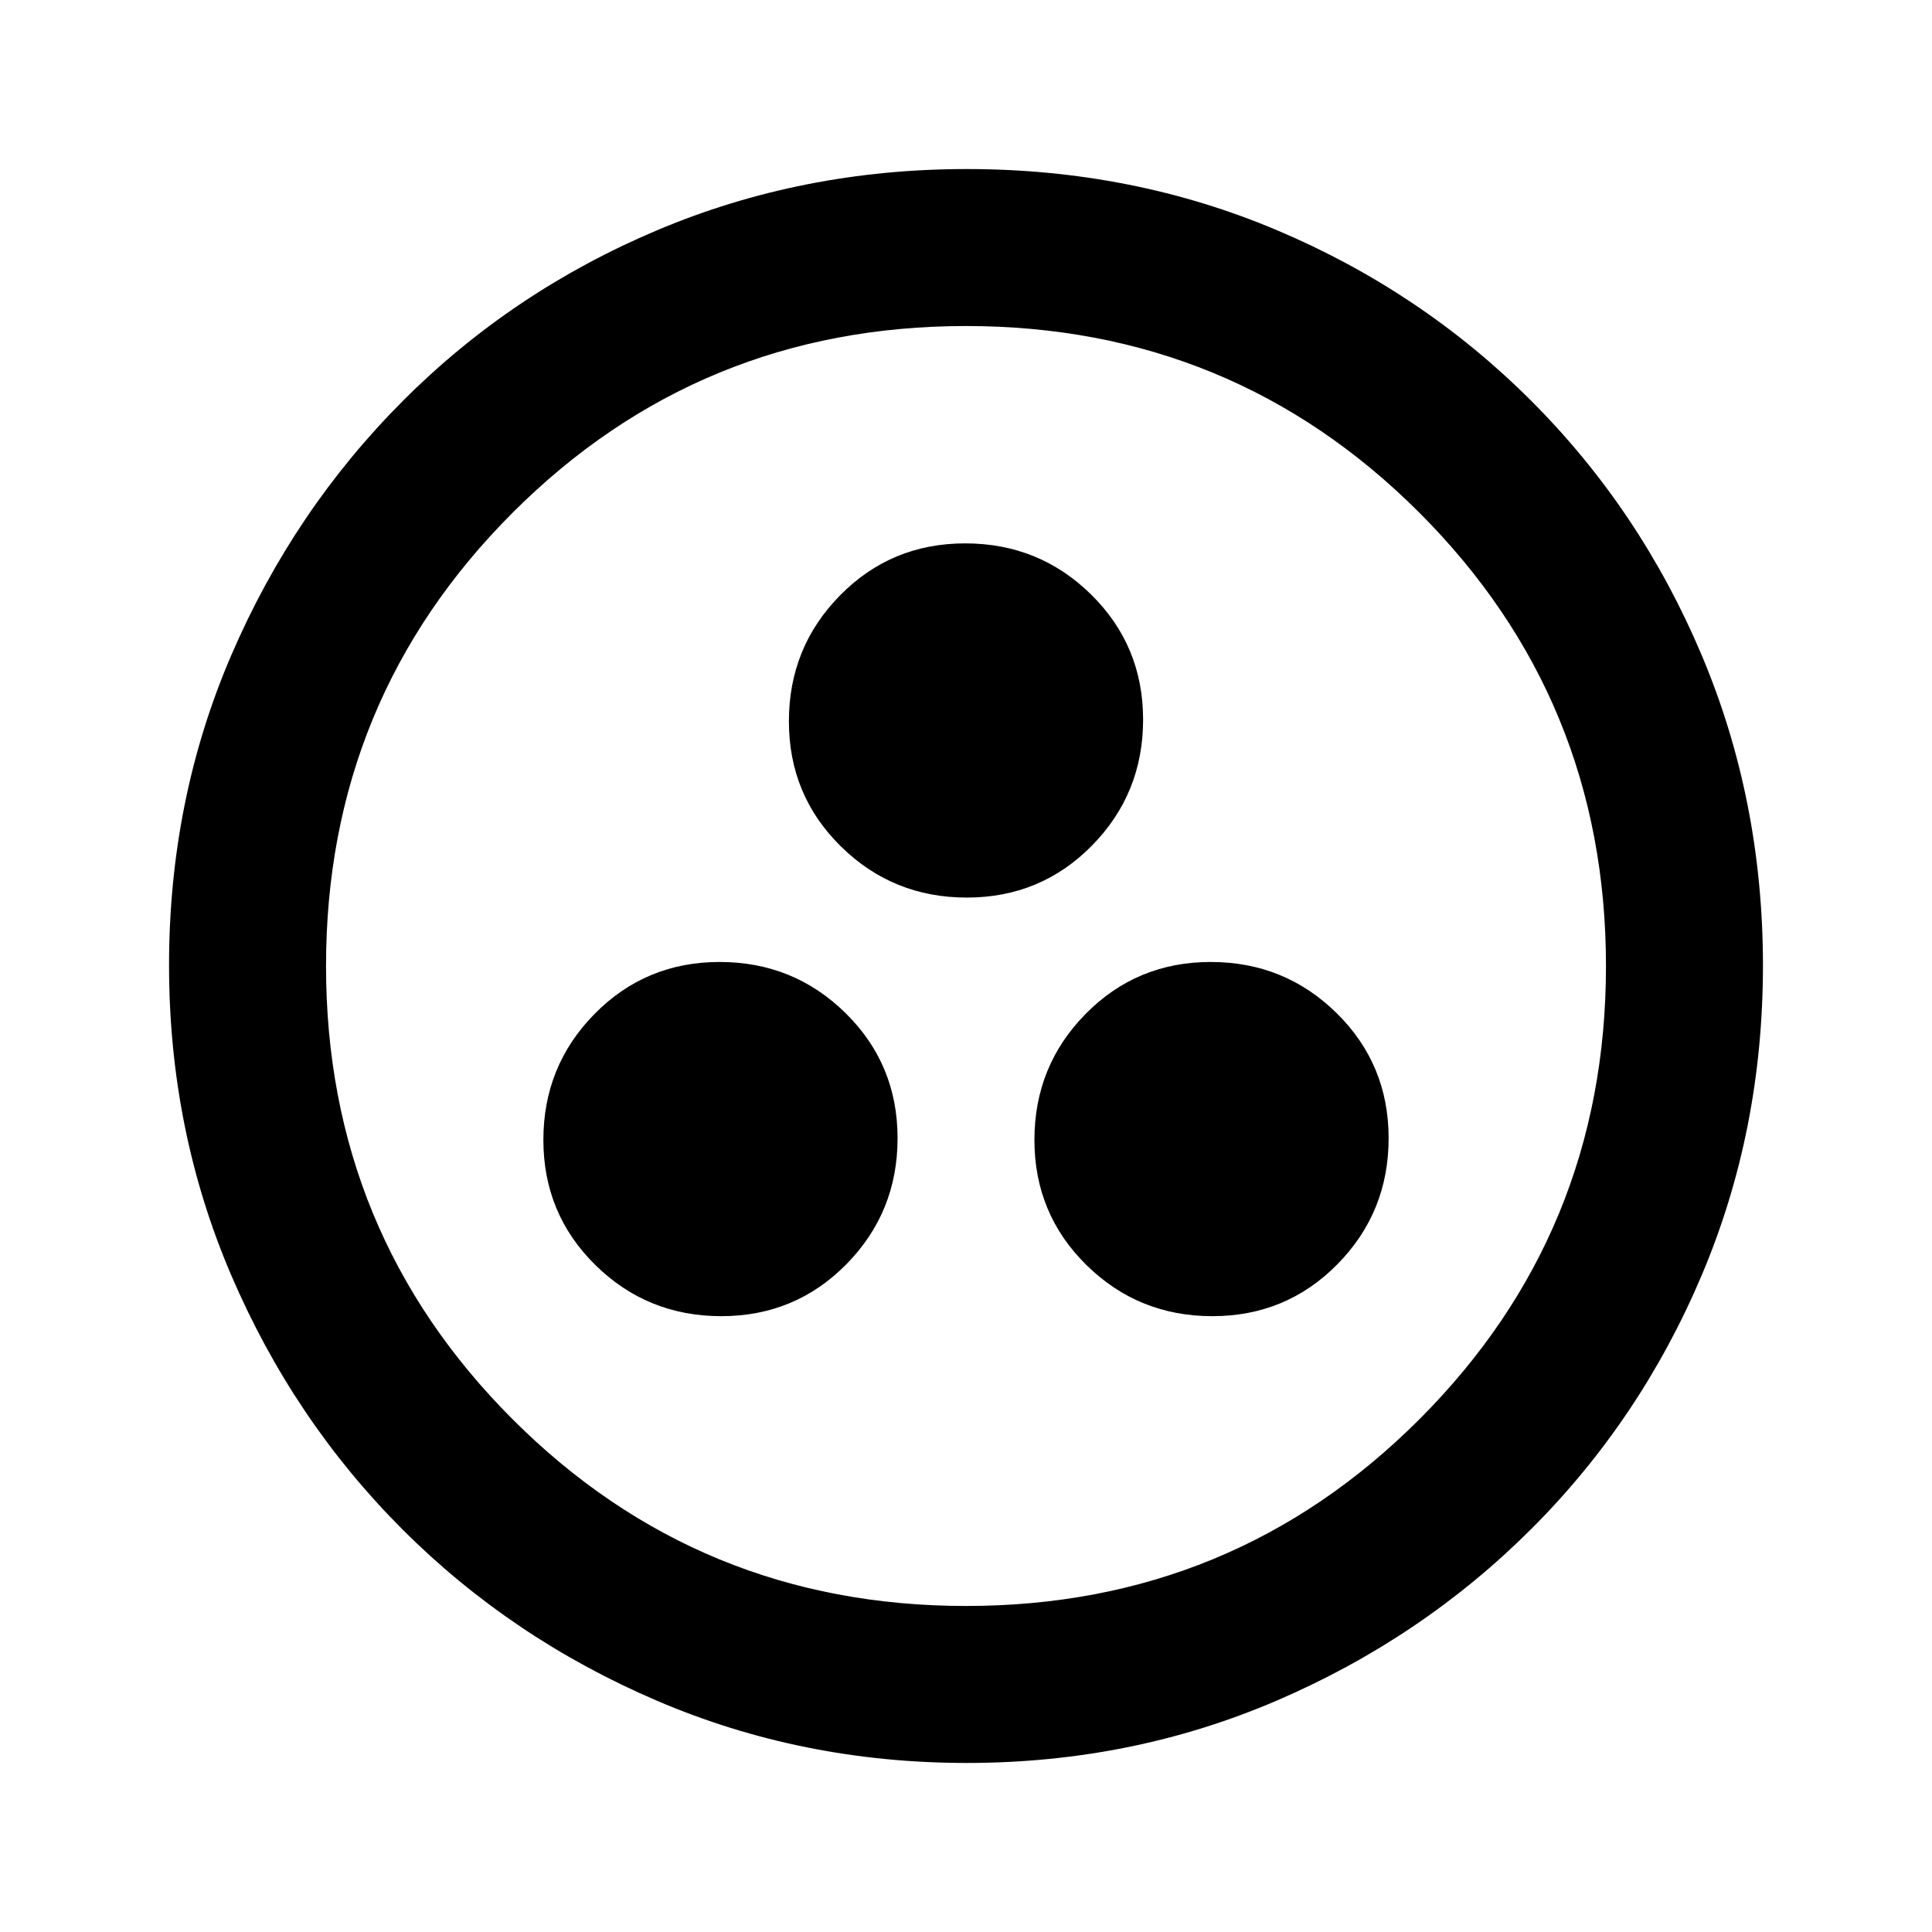 <svg xmlns="http://www.w3.org/2000/svg" height="20" viewBox="0 -960 960 960" width="20"><path d="M358.41-306q36.74 0 62.17-25.83Q446-357.66 446-394.41q0-36.74-25.83-62.17Q394.34-482 357.59-482q-36.74 0-62.17 25.83Q270-430.34 270-393.59q0 36.74 25.83 62.17Q321.66-306 358.41-306Zm244 0q36.74 0 62.17-25.83Q690-357.66 690-394.41q0-36.74-25.83-62.17Q638.34-482 601.59-482q-36.74 0-62.17 25.83Q514-430.34 514-393.59q0 36.74 25.83 62.17Q565.66-306 602.41-306Zm-122-208q36.74 0 62.17-25.83Q568-565.66 568-602.41q0-36.74-25.83-62.17Q516.34-690 479.59-690q-36.74 0-62.17 25.83Q392-638.34 392-601.59q0 36.74 25.83 62.17Q443.66-514 480.41-514Zm-.07 430q-81.75 0-153.96-30.94-72.21-30.94-126.34-85.05-54.13-54.11-85.09-126.25Q84-398.37 84-480.39q0-82.28 31-154.21t85.21-126.23q54.21-54.3 126.25-84.74Q398.49-876 480.39-876q82.27 0 154.19 30.42 71.93 30.42 126.24 84.71 54.31 54.29 84.75 126.44Q876-562.29 876-480.26q0 82.03-30.42 153.9t-84.7 126.1q-54.28 54.23-126.4 85.25Q562.35-84 480.34-84Zm-.34-78q132.51 0 225.26-92.74Q798-347.49 798-480t-92.74-225.26Q612.51-798 480-798t-225.26 92.74Q162-612.51 162-480t92.74 225.26Q347.49-162 480-162Zm0-318Z"/></svg>